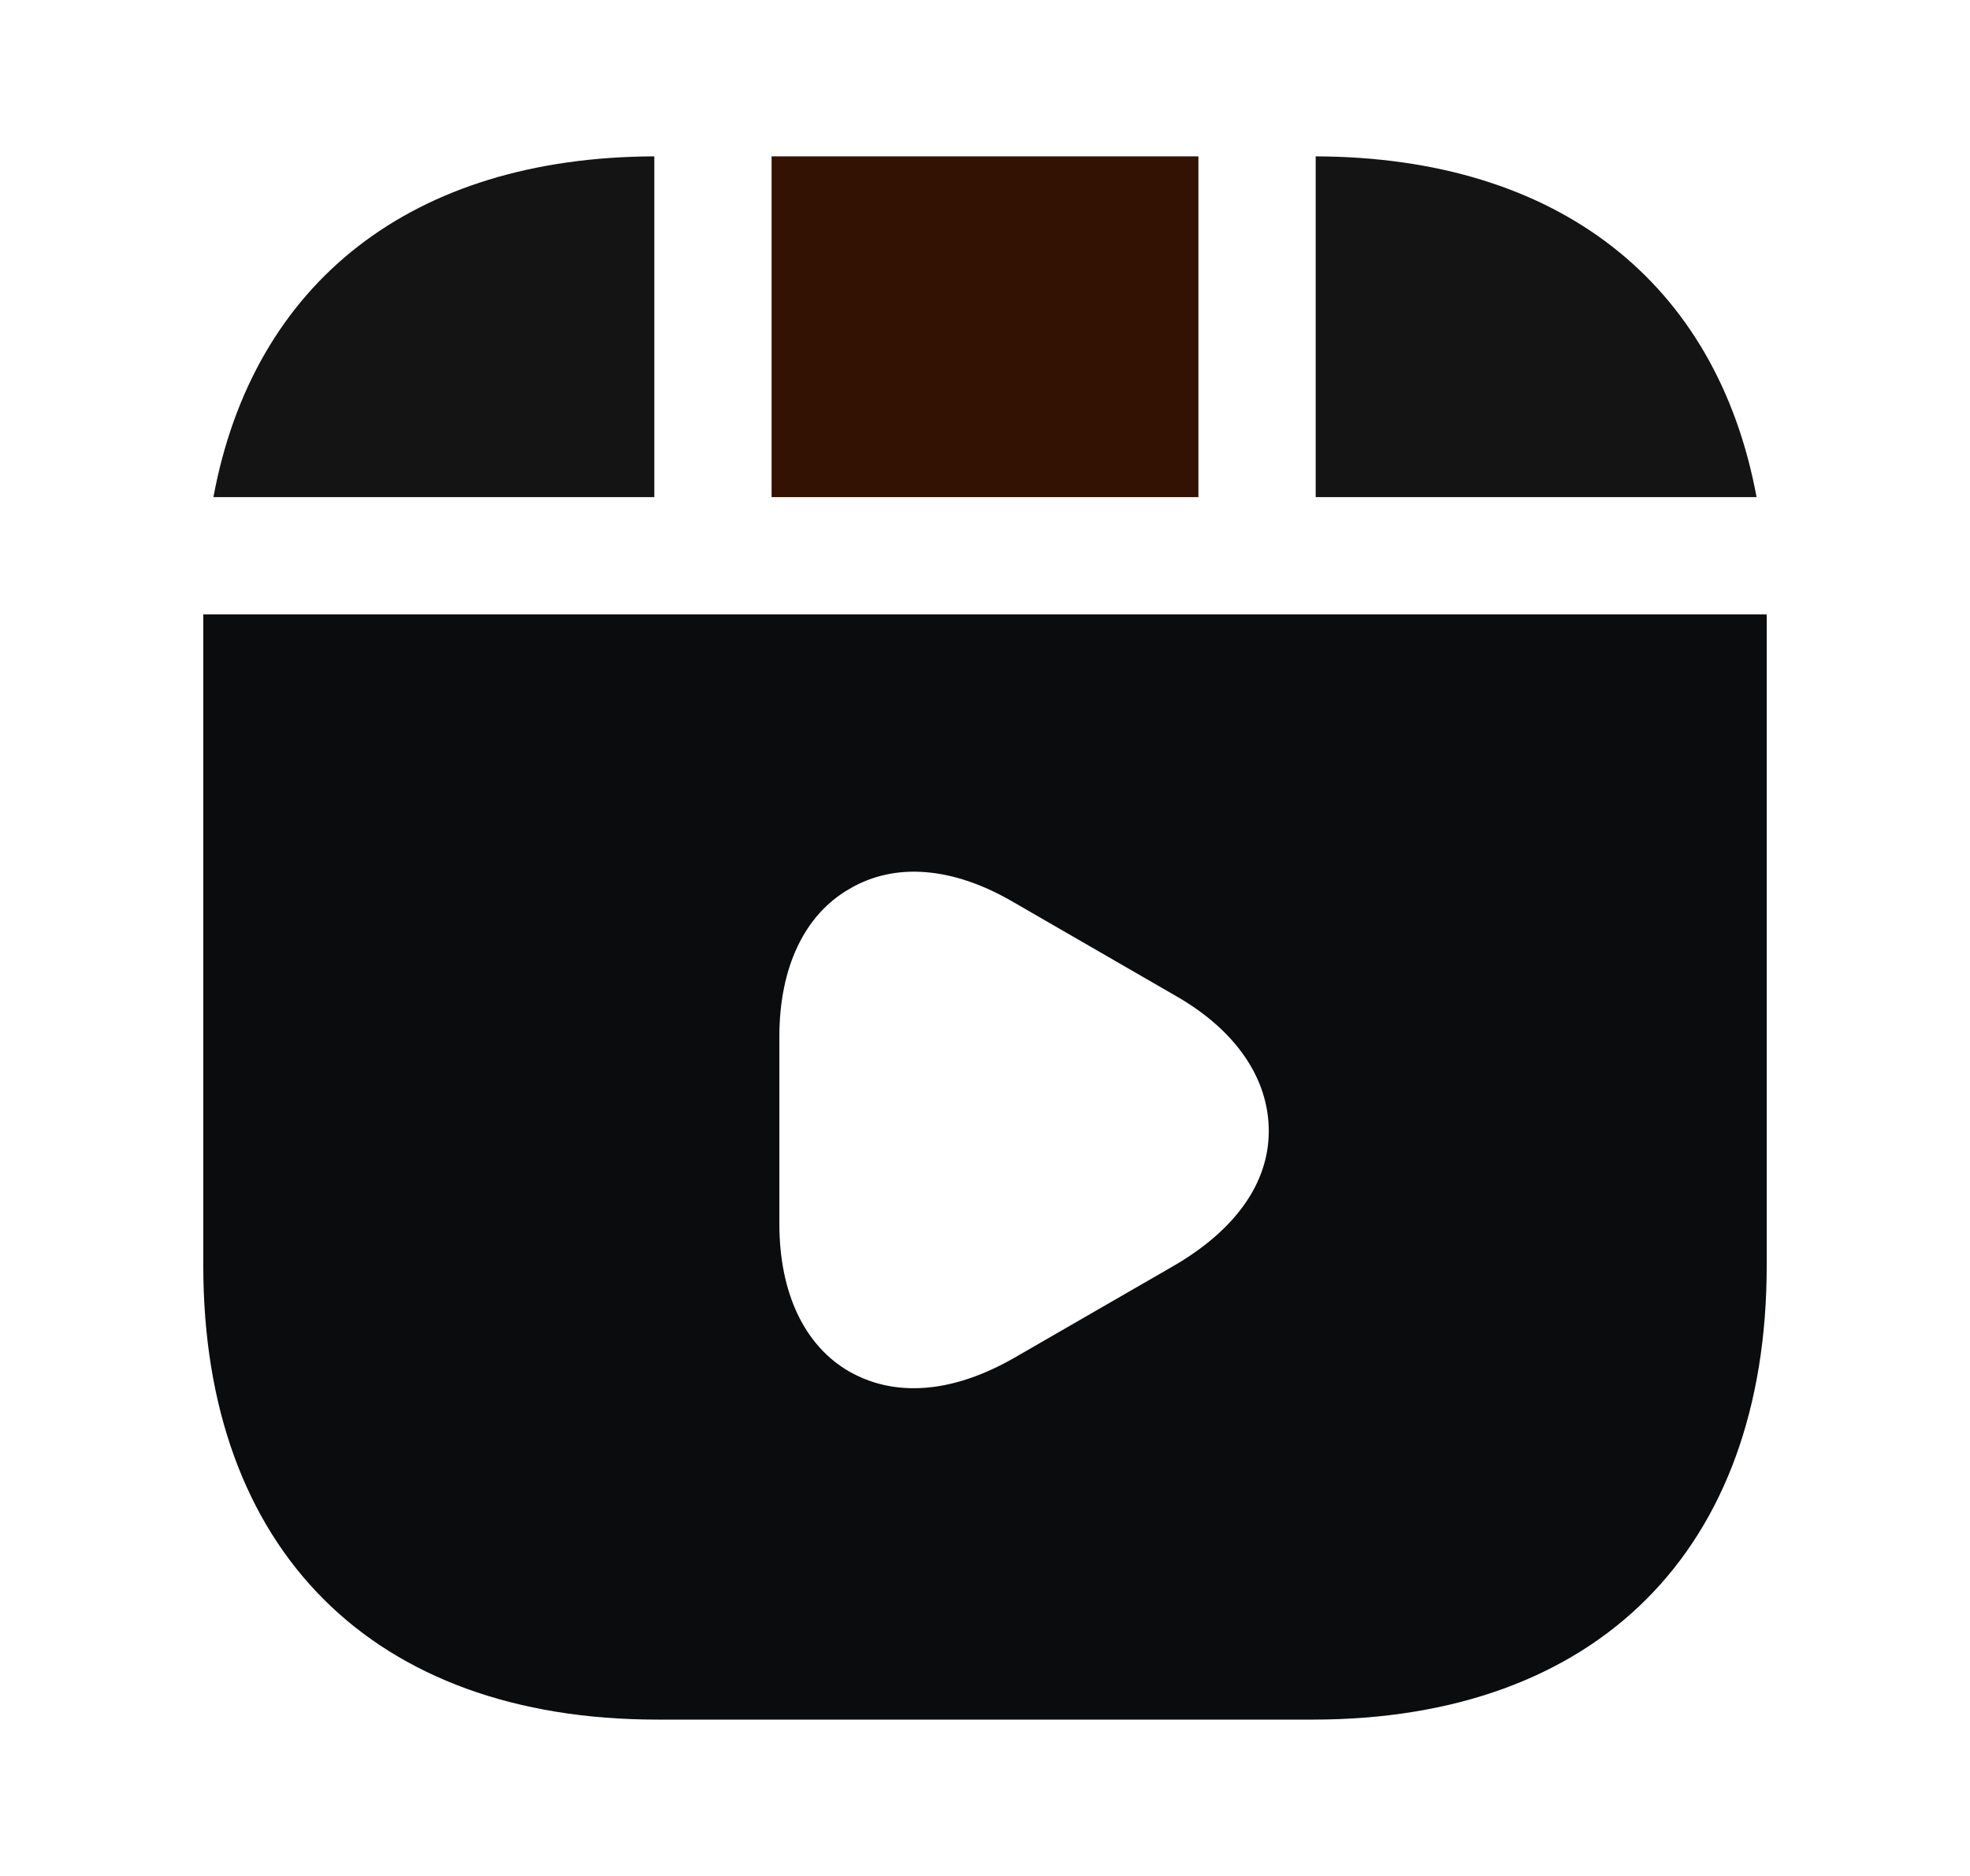 <svg width="21" height="20" viewBox="0 0 21 20" fill="none" xmlns="http://www.w3.org/2000/svg">
<path d="M12.775 1.667H8.225V5.3H12.775V1.667Z" fill="#331203"/>
<path d="M14.025 1.667V5.3H18.725C18.3 3.009 16.608 1.675 14.025 1.667Z" fill="#141414"/>
<path d="M2.167 6.55V13.492C2.167 16.525 3.975 18.333 7.008 18.333H13.992C17.025 18.333 18.833 16.525 18.833 13.492V6.55H2.167ZM12.533 13.483L10.8 14.483C10.433 14.691 10.075 14.8 9.742 14.8C9.492 14.8 9.267 14.742 9.058 14.625C8.575 14.35 8.308 13.783 8.308 13.05V11.05C8.308 10.316 8.575 9.75 9.058 9.475C9.541 9.191 10.158 9.241 10.8 9.616L12.533 10.617C13.175 10.983 13.525 11.5 13.525 12.058C13.525 12.617 13.166 13.108 12.533 13.483Z" fill="#0B0C0E"/>
<path d="M6.975 1.667C4.392 1.675 2.7 3.009 2.275 5.3H6.975V1.667Z" fill="#141414"/>
</svg>
